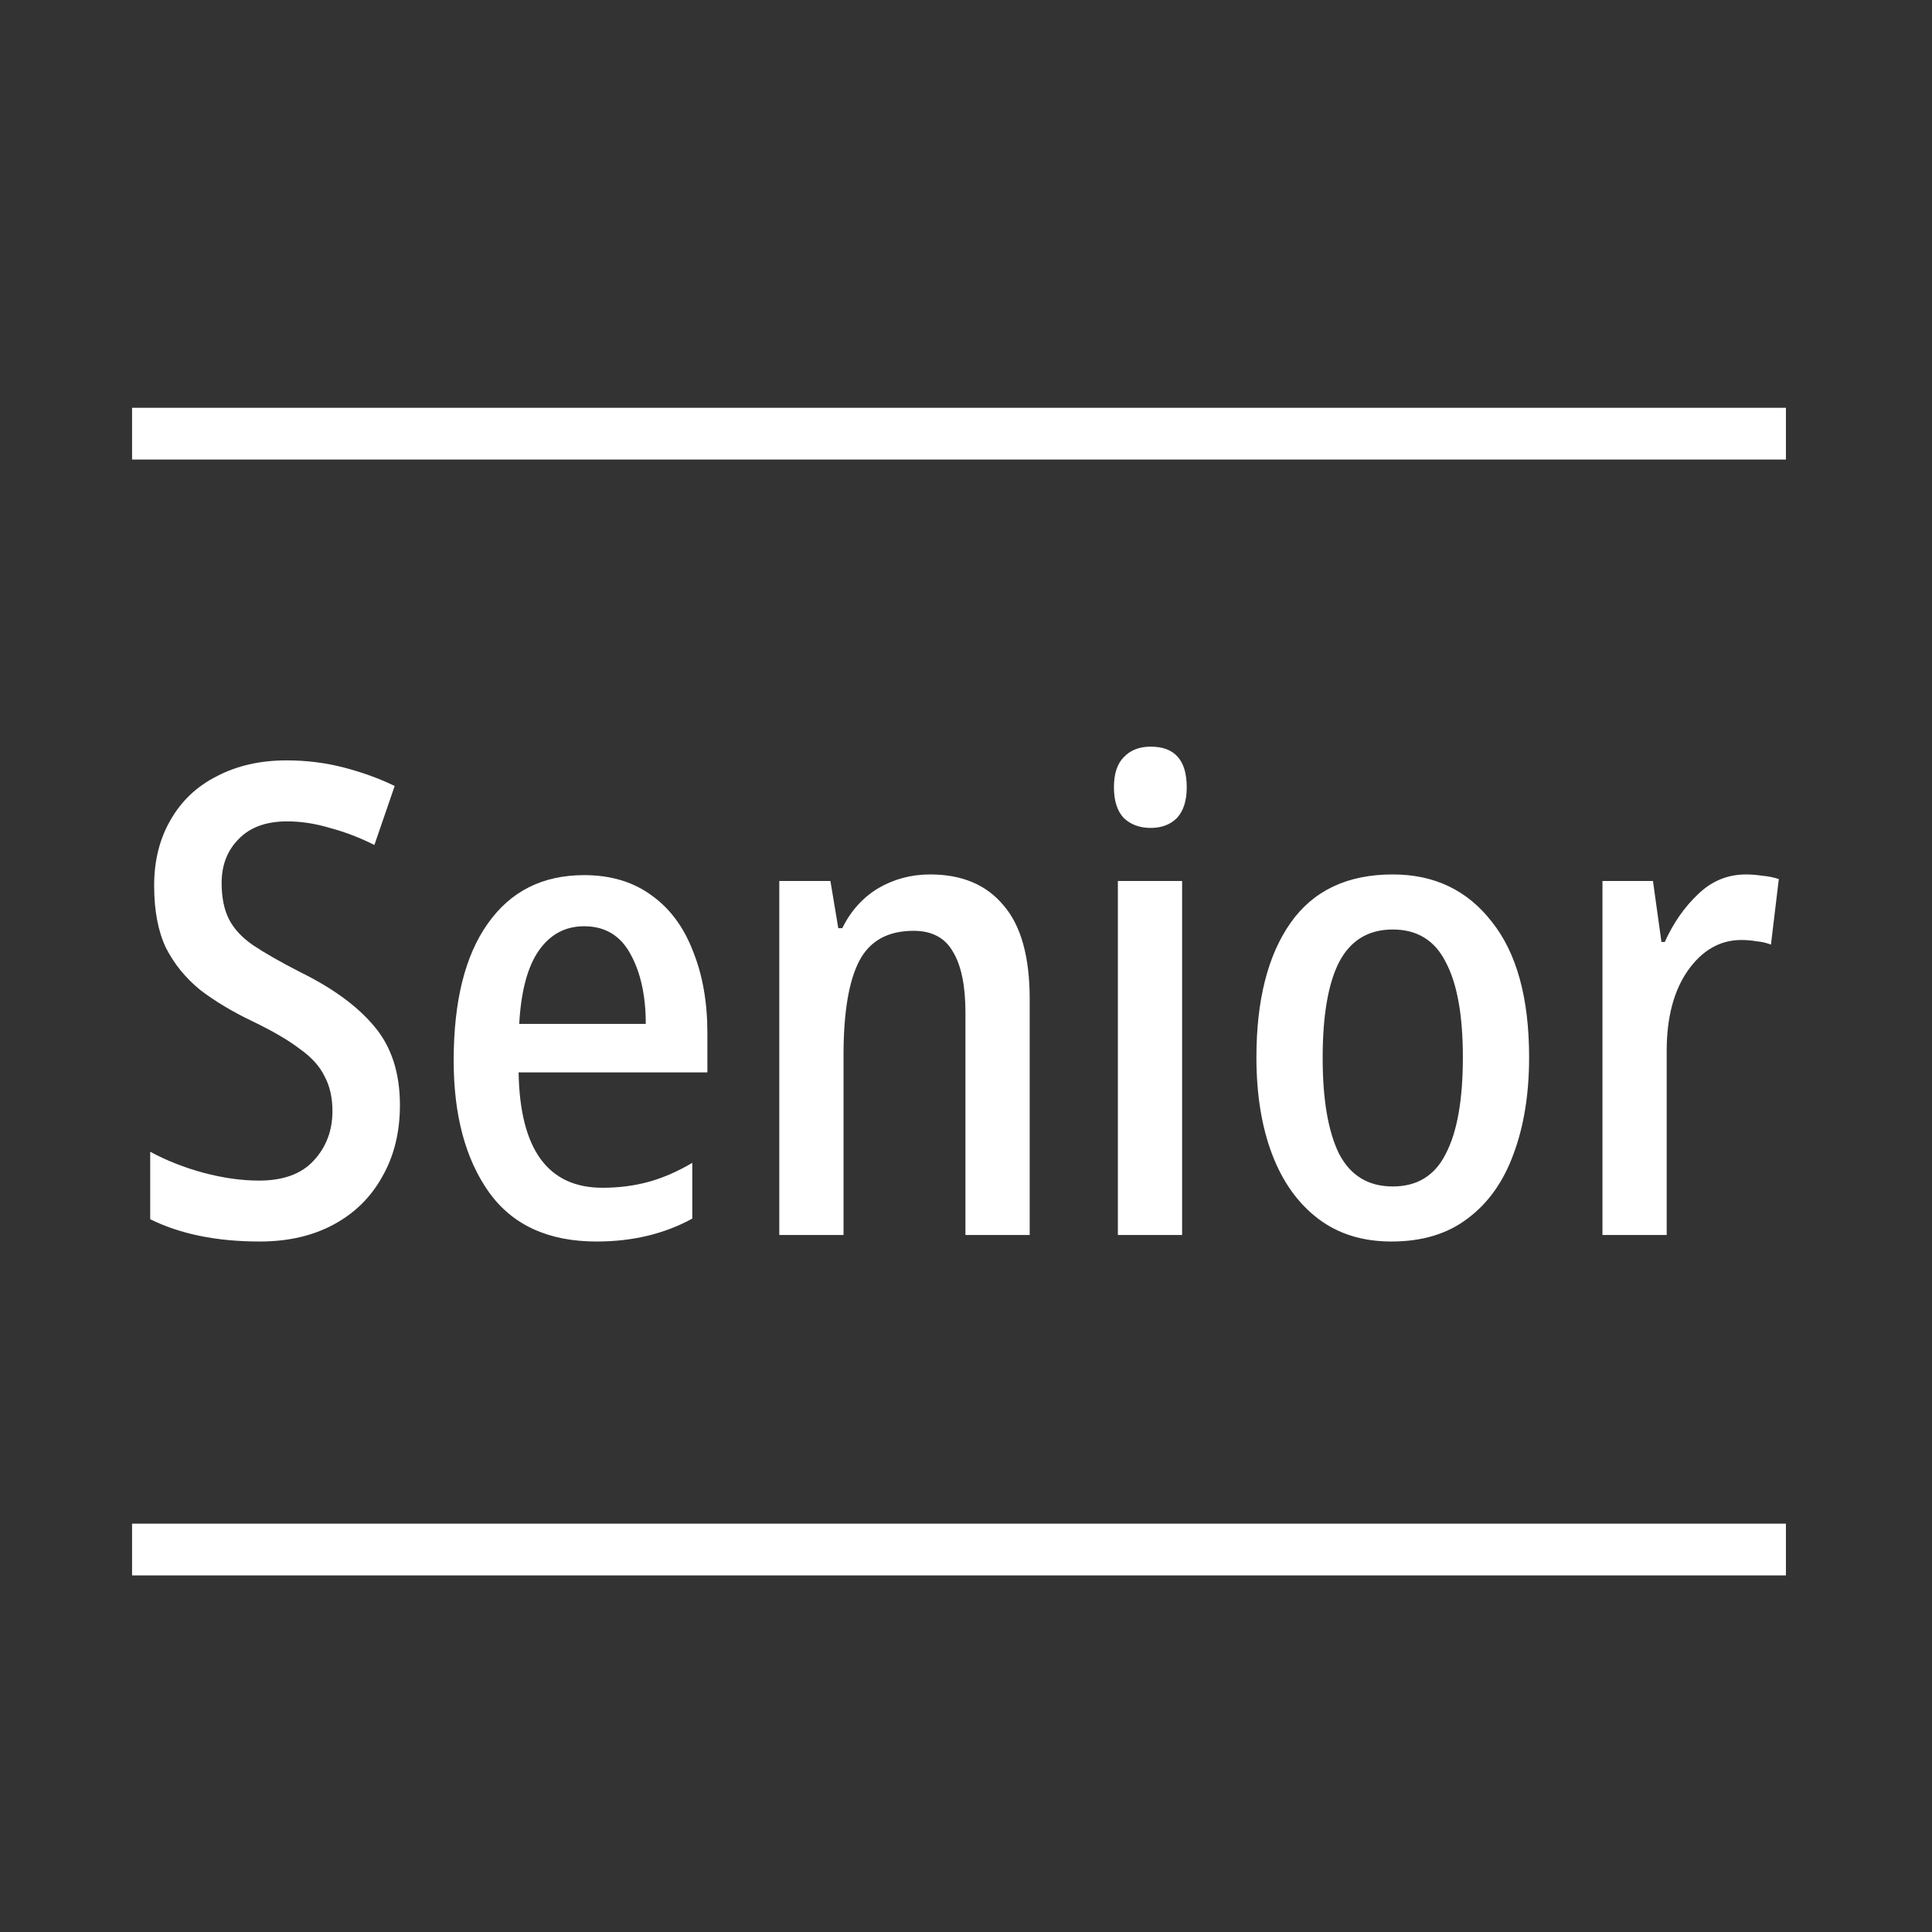 <svg width="28" height="28" viewBox="0 0 28 28" fill="none" xmlns="http://www.w3.org/2000/svg">
<rect x="0" y="0" width="28" height="28" fill="#333333" stroke="none"/>
<line x1="1.914" y1="6.285" x2="25.883" y2="6.285" stroke="white" stroke-width="0.75"/>
<line x1="1.914" y1="22.457" x2="25.883" y2="22.457" stroke="white" stroke-width="0.75"/>
<path d="M5.796 16.017C5.796 16.41 5.711 16.755 5.54 17.053C5.375 17.351 5.141 17.582 4.837 17.746C4.533 17.911 4.175 17.993 3.763 17.993C3.143 17.993 2.614 17.886 2.177 17.67V16.692C2.411 16.819 2.668 16.92 2.946 16.996C3.231 17.072 3.501 17.11 3.754 17.11C4.102 17.11 4.365 17.015 4.542 16.825C4.726 16.629 4.818 16.388 4.818 16.103C4.818 15.907 4.78 15.739 4.704 15.599C4.634 15.454 4.514 15.321 4.343 15.2C4.178 15.074 3.95 14.941 3.659 14.801C3.368 14.662 3.114 14.51 2.899 14.345C2.69 14.174 2.525 13.972 2.405 13.737C2.291 13.497 2.234 13.196 2.234 12.835C2.234 12.474 2.313 12.157 2.471 11.885C2.63 11.606 2.855 11.394 3.146 11.248C3.437 11.096 3.773 11.02 4.153 11.02C4.444 11.02 4.723 11.055 4.989 11.125C5.255 11.195 5.499 11.283 5.72 11.391L5.426 12.246C5.211 12.138 4.995 12.056 4.78 11.999C4.571 11.936 4.365 11.904 4.162 11.904C3.858 11.904 3.624 11.989 3.459 12.16C3.295 12.325 3.212 12.537 3.212 12.797C3.212 13.006 3.247 13.18 3.317 13.319C3.387 13.459 3.504 13.585 3.668 13.699C3.839 13.813 4.067 13.943 4.352 14.089C4.827 14.323 5.185 14.586 5.426 14.877C5.673 15.169 5.796 15.549 5.796 16.017ZM8.466 12.683C8.852 12.683 9.178 12.781 9.444 12.977C9.71 13.167 9.91 13.437 10.043 13.785C10.182 14.127 10.252 14.523 10.252 14.972V15.542H7.516C7.535 16.657 7.94 17.214 8.732 17.214C8.966 17.214 9.188 17.186 9.397 17.129C9.606 17.072 9.818 16.98 10.033 16.853V17.661C9.628 17.883 9.166 17.993 8.646 17.993C7.95 17.993 7.43 17.756 7.088 17.281C6.746 16.8 6.575 16.163 6.575 15.371C6.575 14.51 6.74 13.848 7.069 13.386C7.399 12.917 7.864 12.683 8.466 12.683ZM8.466 13.424C8.193 13.424 7.975 13.541 7.81 13.775C7.646 14.01 7.551 14.364 7.525 14.839H9.359C9.359 14.434 9.286 14.098 9.14 13.832C8.995 13.56 8.77 13.424 8.466 13.424ZM13.479 12.673C13.941 12.673 14.296 12.822 14.543 13.12C14.796 13.411 14.923 13.864 14.923 14.478V17.898H13.992V14.678C13.992 14.285 13.931 13.991 13.811 13.794C13.697 13.592 13.507 13.49 13.241 13.49C12.867 13.49 12.605 13.636 12.453 13.927C12.301 14.219 12.225 14.675 12.225 15.295V17.898H11.294V12.768H12.035L12.149 13.452H12.206C12.332 13.199 12.507 13.006 12.728 12.873C12.956 12.74 13.206 12.673 13.479 12.673ZM16.676 10.821C17.025 10.821 17.199 11.017 17.199 11.41C17.199 11.606 17.151 11.755 17.056 11.856C16.961 11.951 16.835 11.999 16.676 11.999C16.518 11.999 16.388 11.951 16.287 11.856C16.192 11.755 16.144 11.606 16.144 11.41C16.144 11.214 16.192 11.068 16.287 10.973C16.382 10.872 16.512 10.821 16.676 10.821ZM17.132 12.768V17.898H16.201V12.768H17.132ZM22.161 15.324C22.161 15.856 22.085 16.325 21.933 16.73C21.787 17.129 21.566 17.439 21.268 17.661C20.977 17.883 20.609 17.993 20.166 17.993C19.748 17.993 19.393 17.883 19.102 17.661C18.811 17.439 18.589 17.129 18.437 16.73C18.285 16.331 18.209 15.862 18.209 15.324C18.209 14.494 18.374 13.845 18.703 13.376C19.032 12.908 19.526 12.673 20.185 12.673C20.787 12.673 21.265 12.901 21.619 13.357C21.98 13.807 22.161 14.463 22.161 15.324ZM19.169 15.333C19.169 15.935 19.248 16.397 19.406 16.72C19.571 17.037 19.83 17.195 20.185 17.195C20.54 17.195 20.796 17.037 20.954 16.72C21.119 16.404 21.201 15.938 21.201 15.324C21.201 14.716 21.119 14.257 20.954 13.946C20.796 13.63 20.54 13.471 20.185 13.471C19.83 13.471 19.571 13.63 19.406 13.946C19.248 14.257 19.169 14.719 19.169 15.333ZM25.305 12.673C25.381 12.673 25.46 12.68 25.542 12.692C25.625 12.699 25.704 12.715 25.78 12.74L25.666 13.69C25.602 13.665 25.533 13.649 25.457 13.642C25.387 13.63 25.314 13.623 25.238 13.623C24.928 13.623 24.668 13.772 24.459 14.07C24.257 14.361 24.155 14.748 24.155 15.229V17.898H23.224V12.768H23.956L24.079 13.652H24.127C24.253 13.373 24.415 13.142 24.611 12.958C24.808 12.768 25.039 12.673 25.305 12.673Z" fill="white"/>
</svg>
